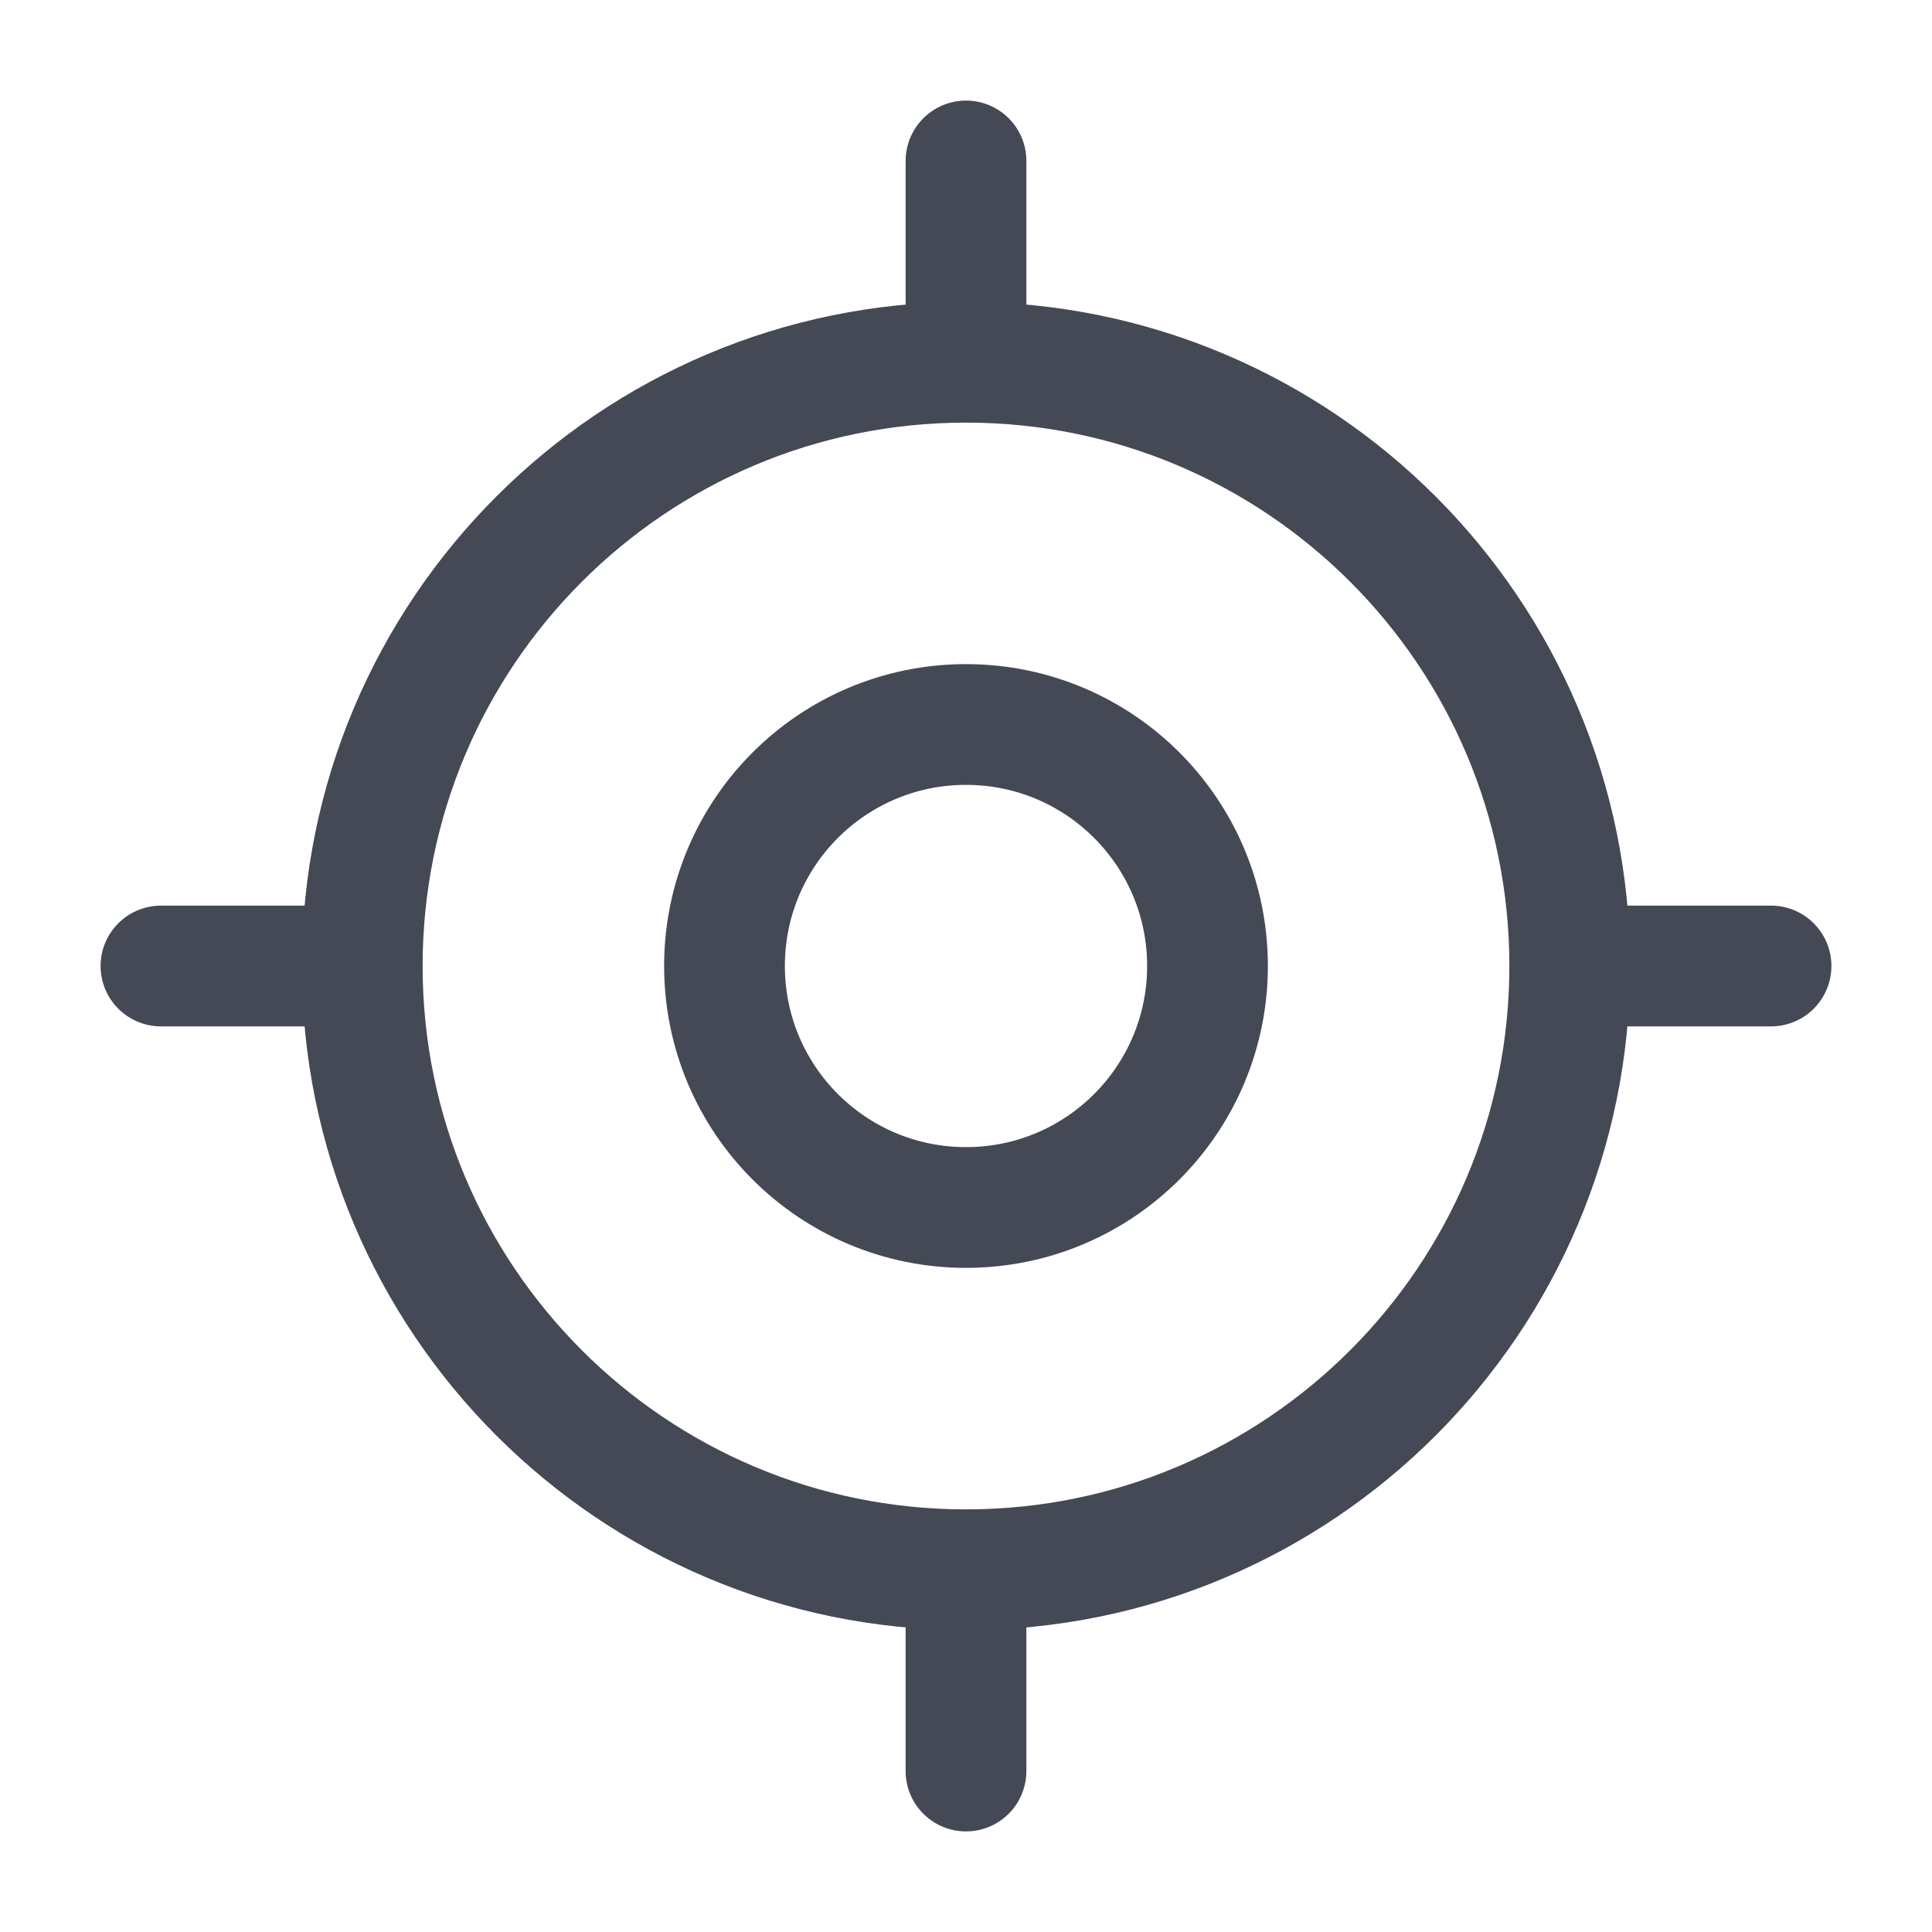 <svg width="16" height="16" viewBox="0 0 16 16" fill="none" xmlns="http://www.w3.org/2000/svg">
<path d="M8 13C10.761 13 13 10.761 13 8C13 5.239 10.761 3 8 3C5.239 3 3 5.239 3 8C3 10.761 5.239 13 8 13Z" stroke="#444955" stroke-linecap="round" stroke-linejoin="round"/>
<path d="M8 10C9.105 10 10 9.105 10 8C10 6.895 9.105 6 8 6C6.895 6 6 6.895 6 8C6 9.105 6.895 10 8 10Z" stroke="#444955" stroke-linecap="round" stroke-linejoin="round"/>
<path d="M8 2.667V1.333" stroke="#444955" stroke-linecap="round" stroke-linejoin="round"/>
<path d="M2.667 8H1.333" stroke="#444955" stroke-linecap="round" stroke-linejoin="round"/>
<path d="M8 13.334V14.667" stroke="#444955" stroke-linecap="round" stroke-linejoin="round"/>
<path d="M13.333 8H14.667" stroke="#444955" stroke-linecap="round" stroke-linejoin="round"/>
</svg>
